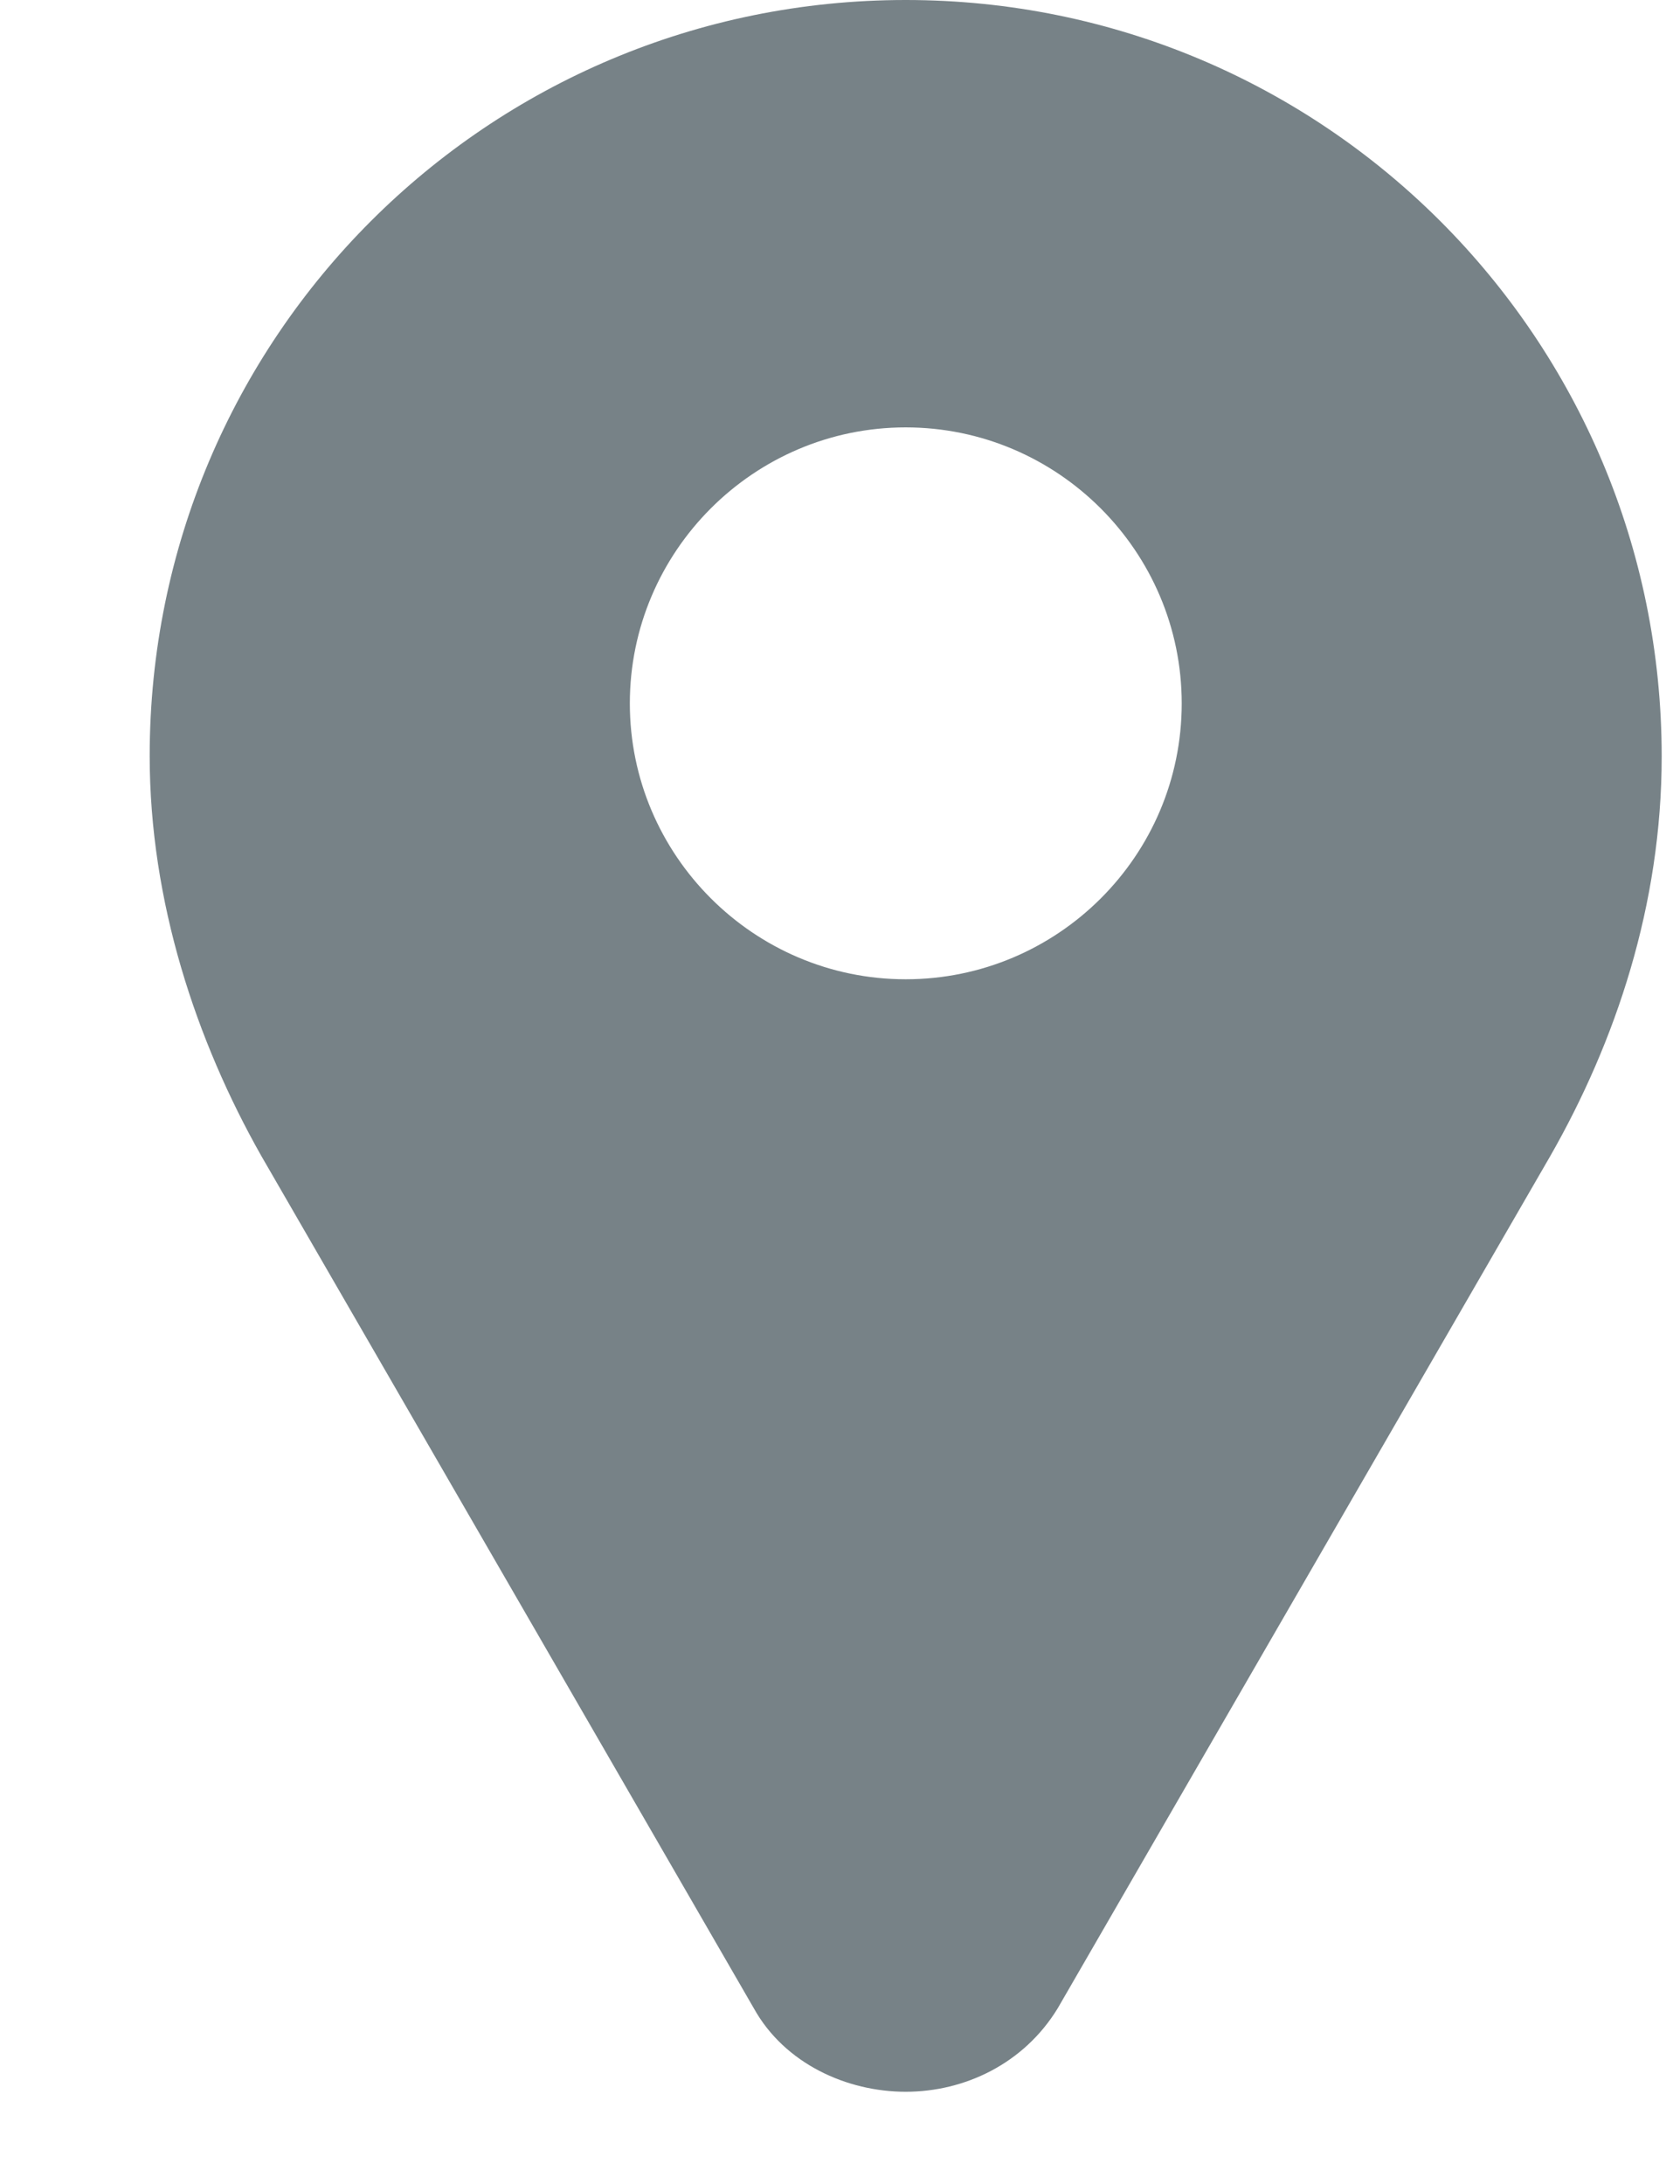 <?xml version="1.0" encoding="UTF-8"?>
<svg width="10px" height="13px" viewBox="0 0 10 13" version="1.1" xmlns="http://www.w3.org/2000/svg" xmlns:xlink="http://www.w3.org/1999/xlink">
    <!-- Generator: Sketch 39 (31667) - http://www.bohemiancoding.com/sketch -->
    <title>Shape</title>
    <desc>Created with Sketch.</desc>
    <defs></defs>
    <g id="Page-1" stroke="none" stroke-width="1" fill="none" fill-rule="evenodd">
        <path d="M5.391,0 L5.391,0 C2.902,0 0.891,2.01 0.891,4.5 C0.891,5.368 1.169,6.197 1.554,6.878 L4.487,11.954 C4.671,12.285 5.042,12.451 5.391,12.451 C5.741,12.451 6.094,12.285 6.296,11.954 L9.228,6.881 C9.617,6.2 9.891,5.386 9.891,4.503 C9.891,2.013 7.881,0 5.391,0 L5.391,0 Z M5.391,5.829 C4.487,5.829 3.749,5.091 3.749,4.187 C3.749,3.282 4.487,2.544 5.391,2.544 C6.296,2.544 7.034,3.282 7.034,4.187 C7.034,5.094 6.296,5.829 5.391,5.829 L5.391,5.829 Z" id="Shape" fill="#778287"></path>
    </g>
</svg>